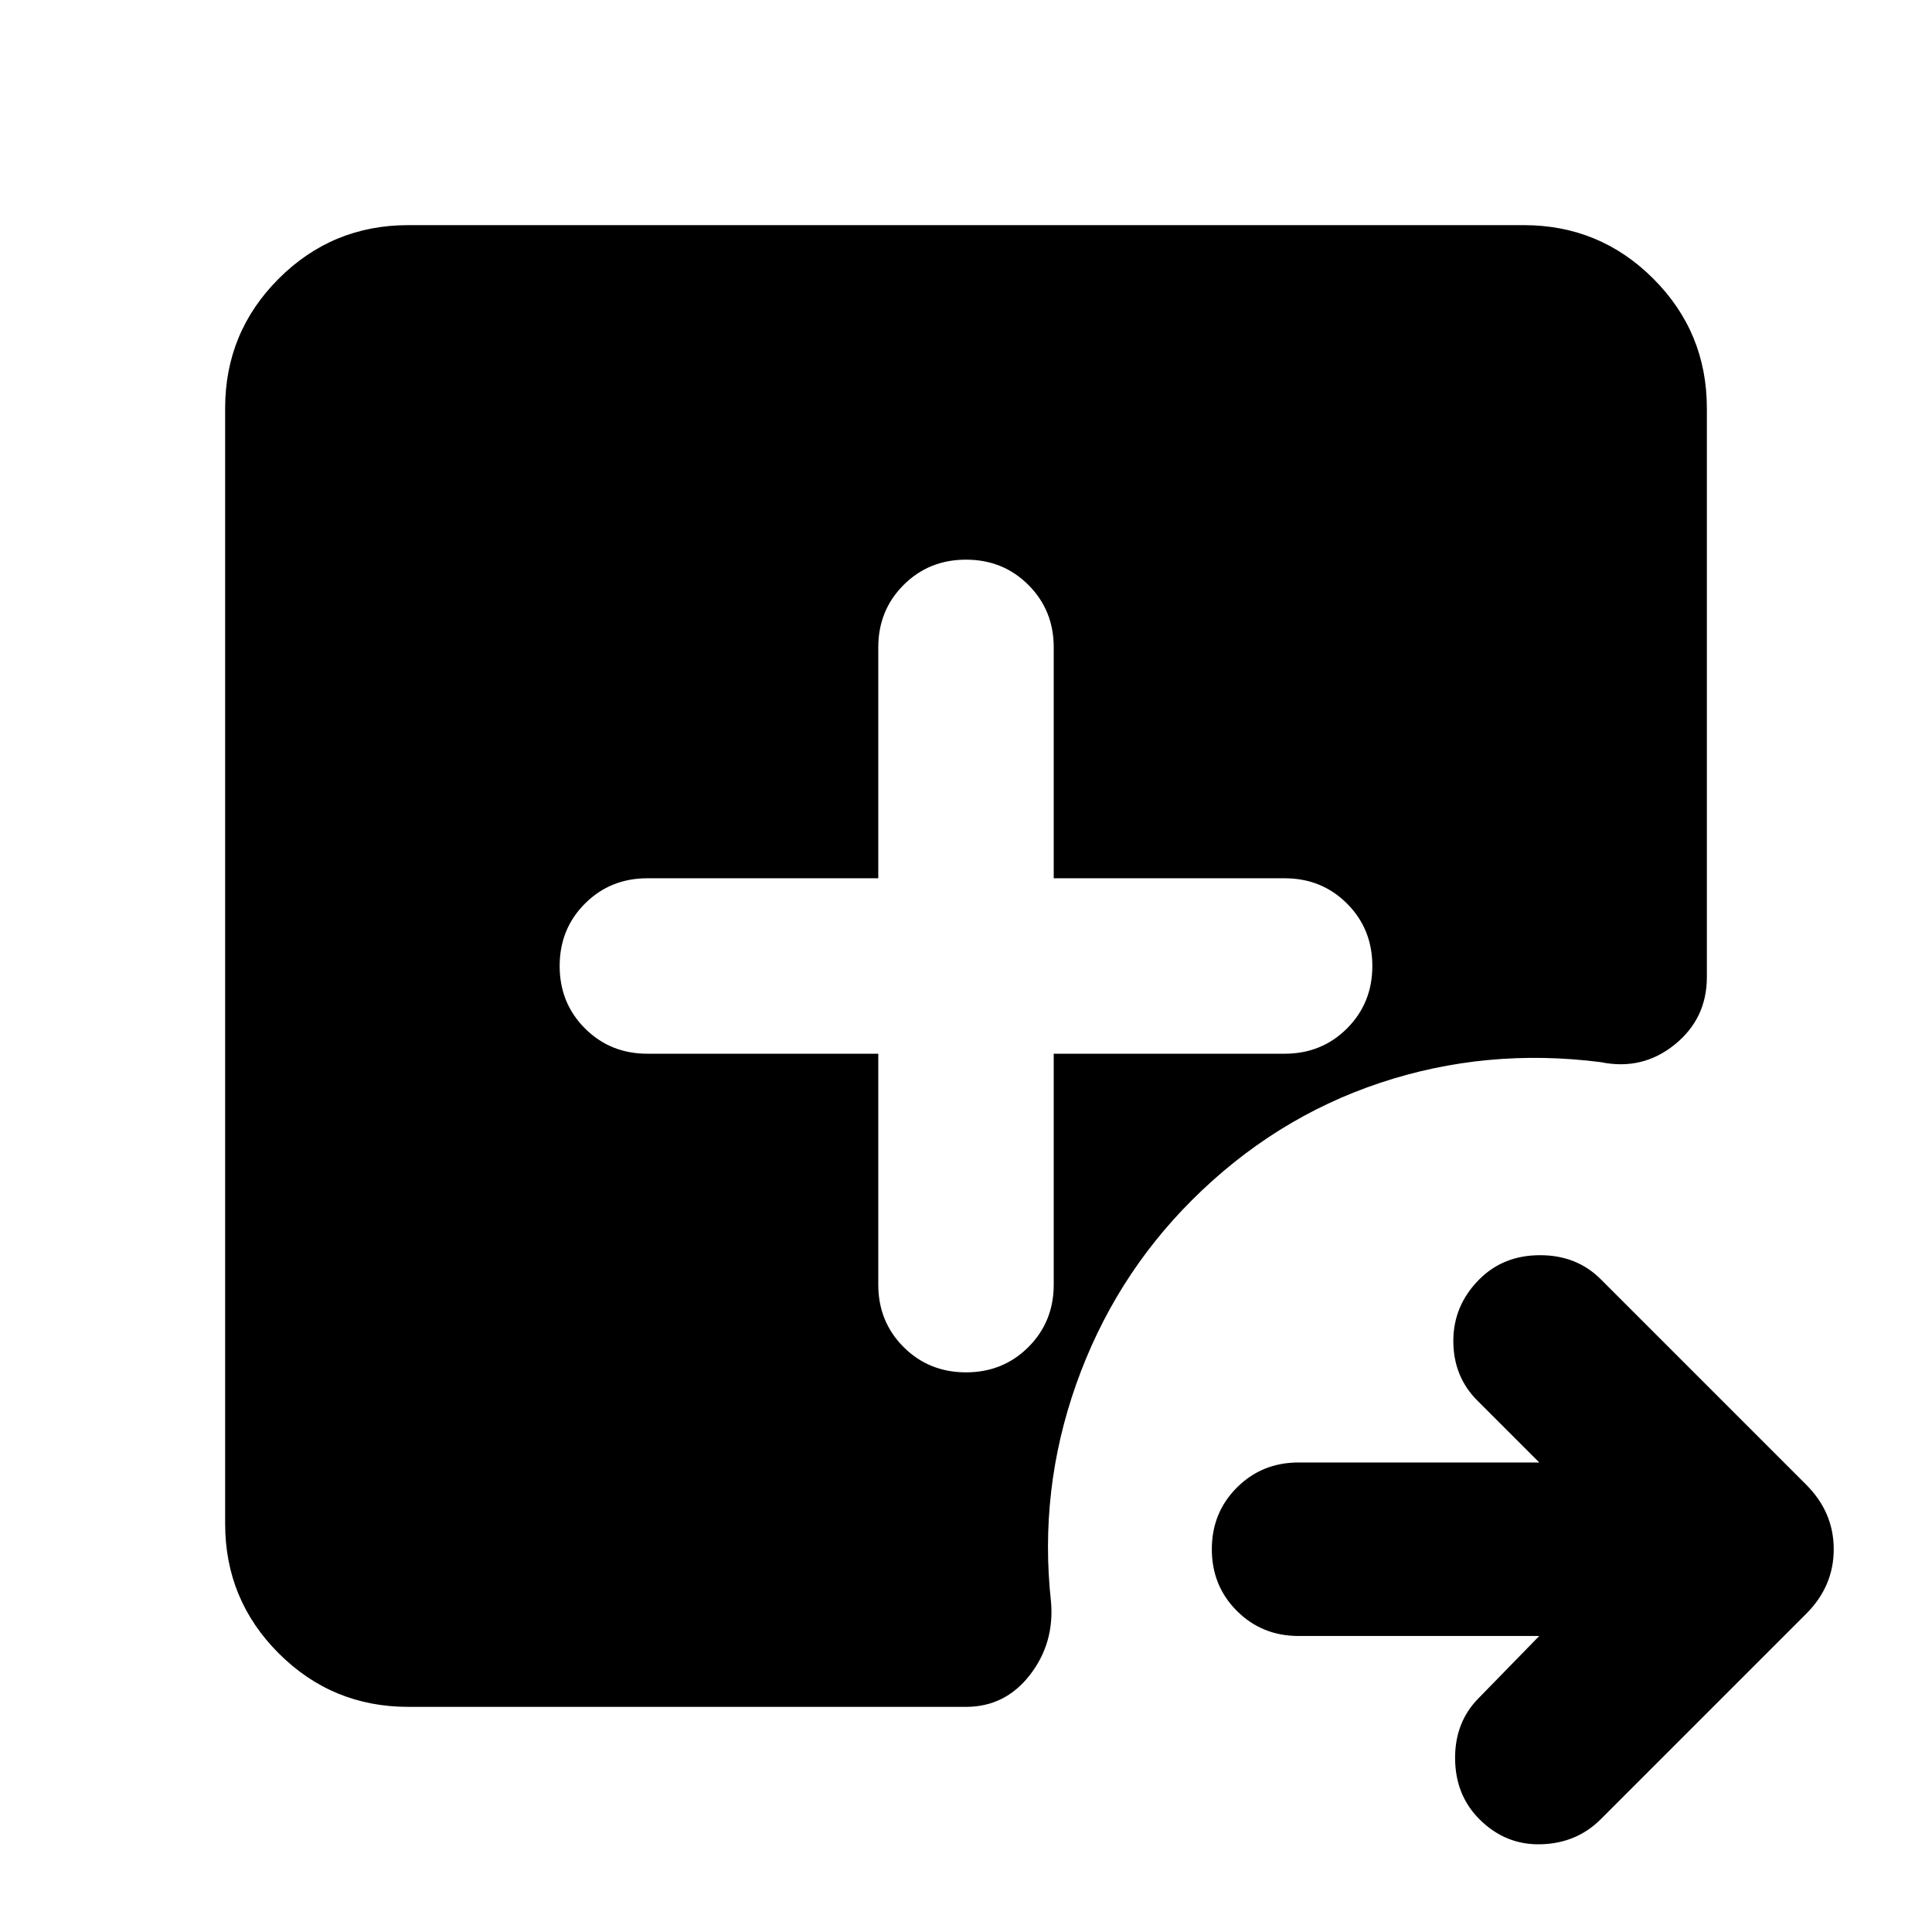 <svg xmlns="http://www.w3.org/2000/svg" height="24" viewBox="0 -960 960 960" width="24"><path d="M764.85-147.09H645.26q-18.19 0-30.65-12.45-12.46-12.46-12.46-30.66 0-18.19 12.46-30.65 12.46-12.45 30.65-12.45h119.59l-30.74-30.74Q722.15-276 722.15-293.7q0-17.69 12.96-30.65 11.96-11.95 30.15-11.95 18.2 0 30.15 11.95L897.5-222.26q13.67 13.67 13.67 32.06 0 18.4-13.67 32.07L795.41-56.04q-11.95 11.95-29.65 12.45-17.69.5-30.65-12.45Q723.15-68 723.03-86.2q-.12-18.19 11.84-30.15l29.98-30.74ZM436.41-436.41v114.74q0 18.43 12.58 31.01 12.58 12.57 31.01 12.57t31.01-12.57q12.58-12.58 12.58-31.01v-114.74h114.74q18.43 0 31.01-12.58 12.57-12.58 12.57-31.01t-12.57-31.01q-12.58-12.58-31.01-12.58H523.59v-114.74q0-18.43-12.58-31.01-12.58-12.57-31.01-12.57t-31.01 12.57q-12.58 12.58-12.58 31.01v114.74H321.67q-18.43 0-31.01 12.58-12.57 12.58-12.57 31.01t12.57 31.01q12.58 12.58 31.01 12.58h114.74ZM202.87-111.87q-37.78 0-64.39-26.61t-26.61-64.39v-554.26q0-37.78 26.61-64.39t64.39-26.61h554.26q37.78 0 64.39 26.61t26.61 64.39v282.65q0 20.63-16.03 33.57-16.03 12.93-36.67 8.69-57-7.28-109.76 10.32-52.76 17.6-93.52 58.36-38.8 38.8-57.4 91.37-18.6 52.56-12.51 108.08 1.76 20.63-10.53 36.43-12.3 15.79-31.69 15.79H202.87Z"/></svg>